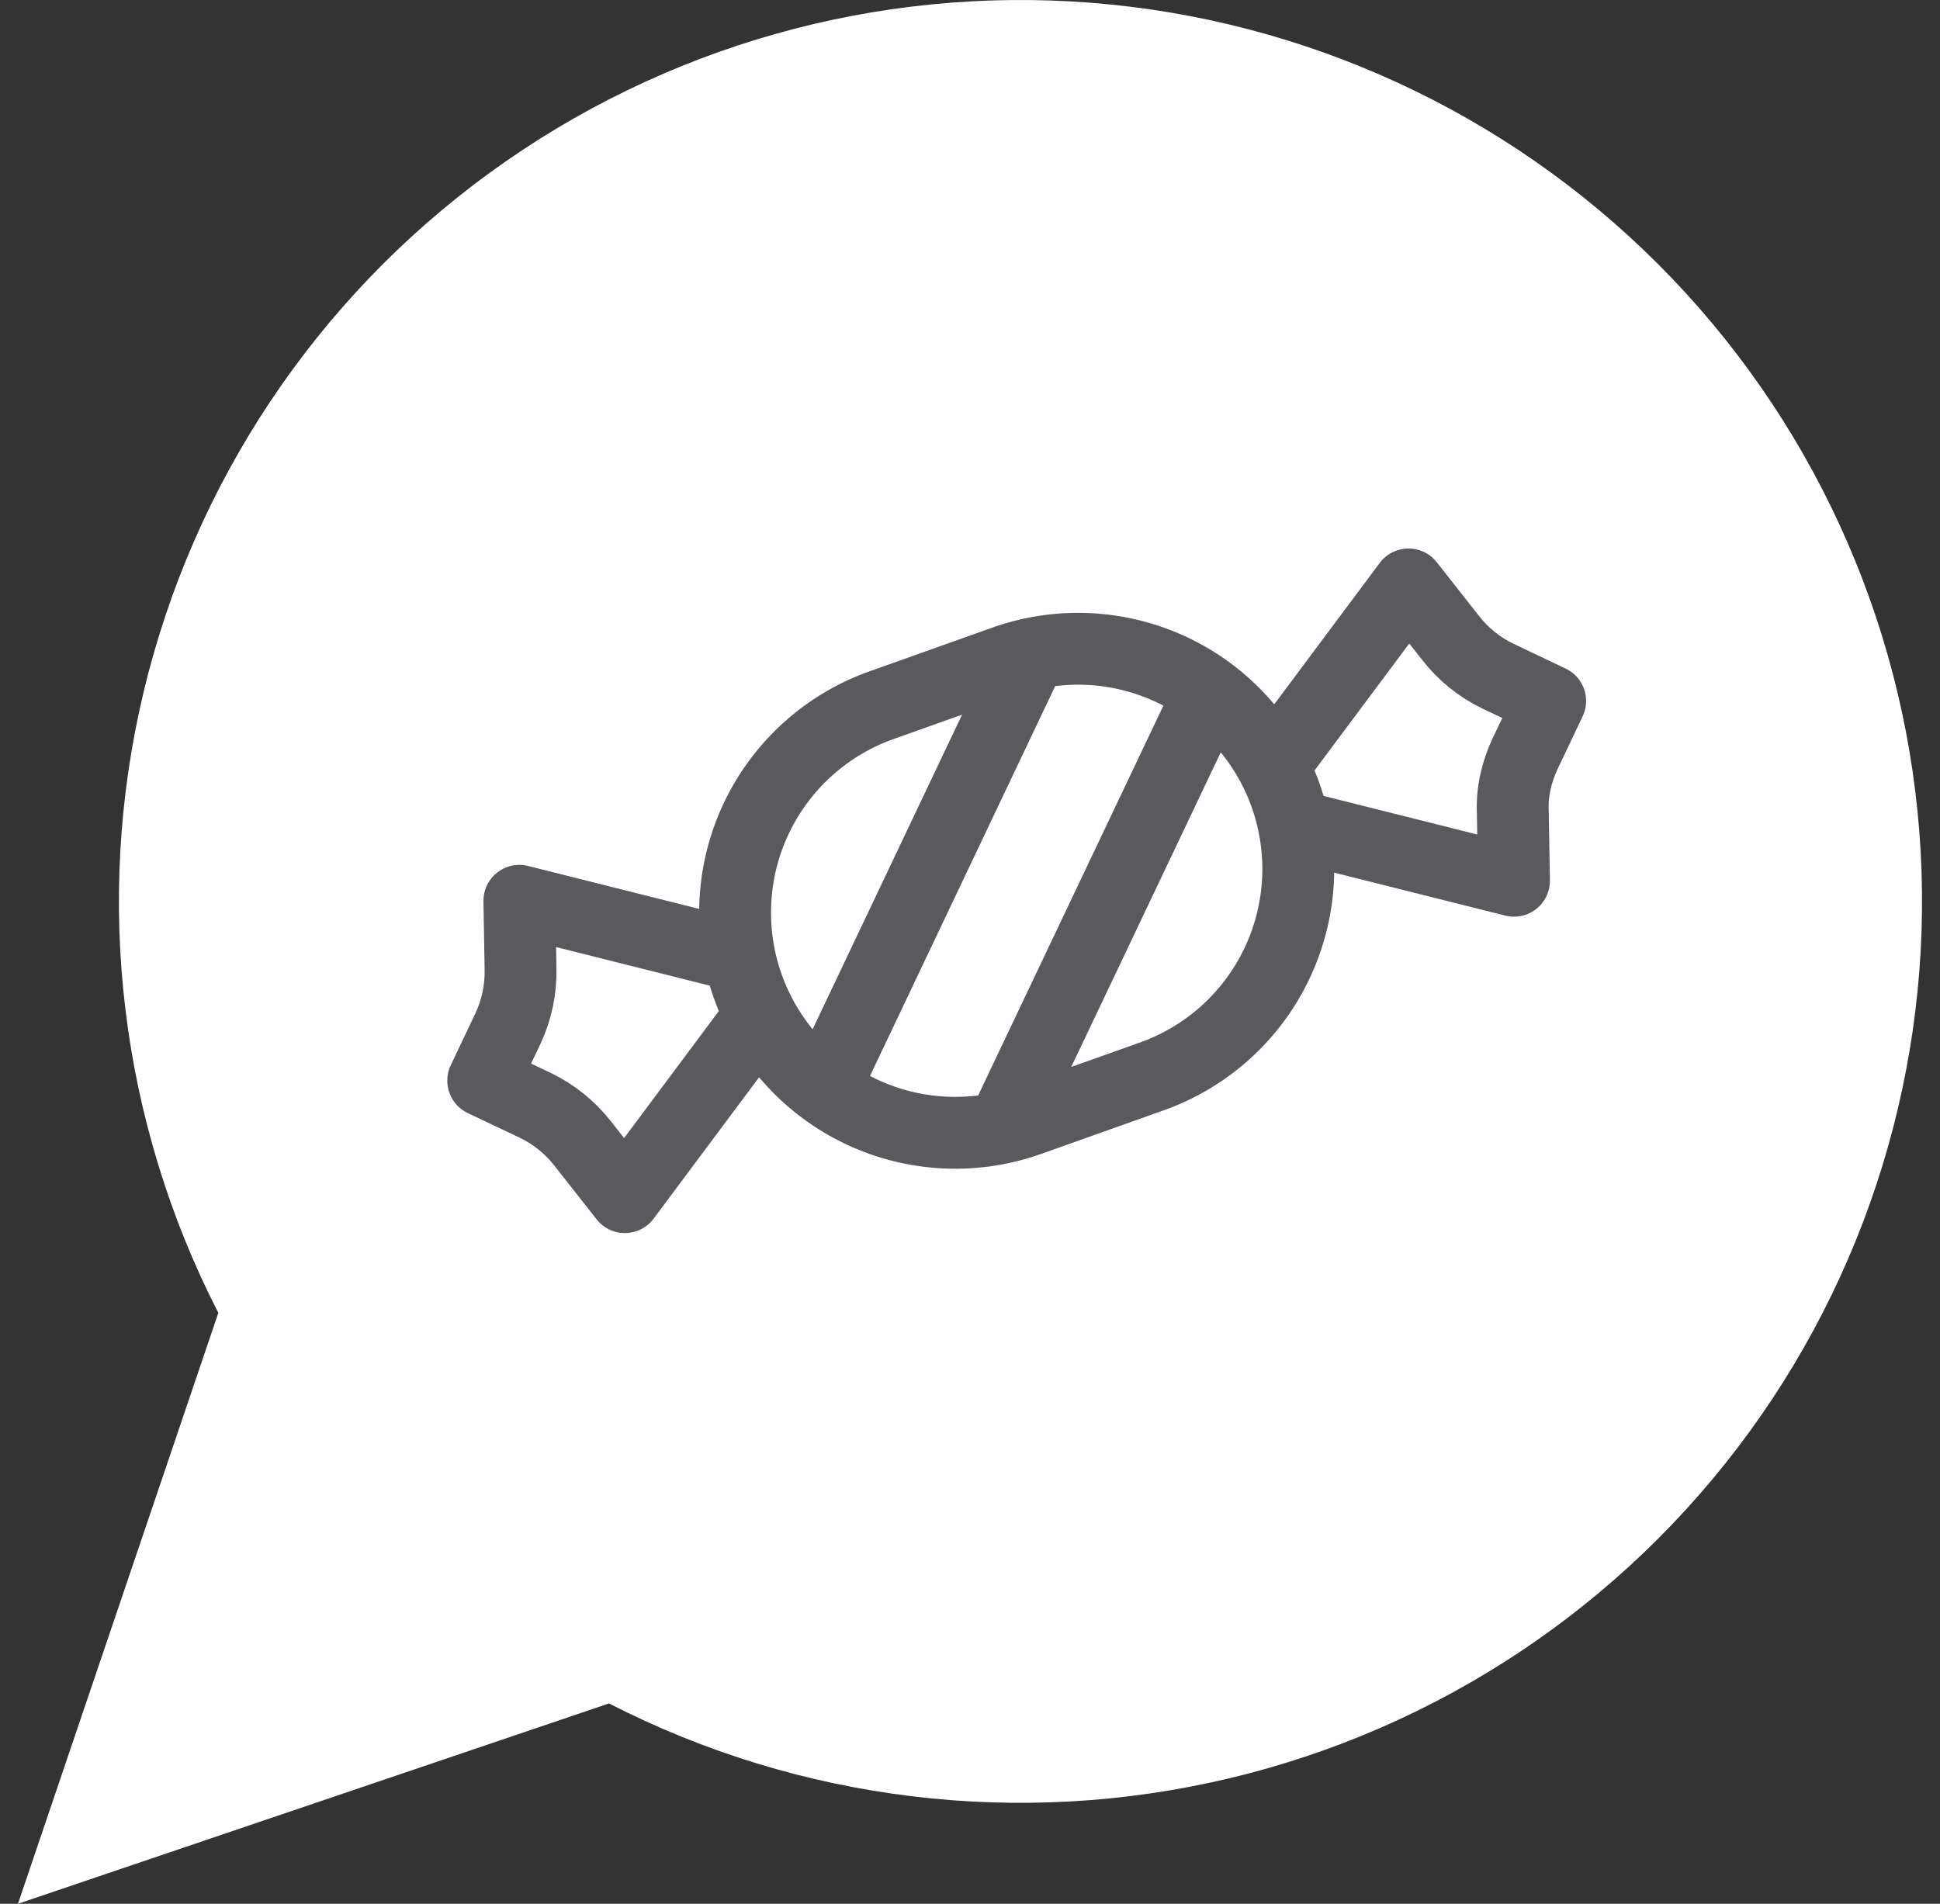 <svg width="54" height="53" viewBox="0 0 54 53" fill="none" xmlns="http://www.w3.org/2000/svg">
<rect x="0" y="0" width="54" height="53" fill="#333333" stroke="none"/>
<path d="M16.951 47.423C22.273 50.153 28.395 50.893 34.213 49.508C40.032 48.124 45.165 44.707 48.687 39.873C52.209 35.039 53.889 29.106 53.424 23.143C52.959 17.18 50.379 11.579 46.15 7.35C41.921 3.121 36.32 0.541 30.357 0.076C24.394 -0.389 18.461 1.291 13.627 4.813C8.793 8.335 5.376 13.468 3.992 19.287C2.607 25.105 3.347 31.227 6.077 36.549L0.5 53L16.951 47.423Z" fill="white"/>
<g clip-path="url(#clip0_10120_188118)">
<path d="M33.459 19.71L28.145 30.895M28.453 18.703L23.14 29.889M35.43 21.332L39.206 16.27L40.377 17.759C40.728 18.211 41.179 18.575 41.695 18.824L43.149 19.515L42.458 20.969C42.213 21.483 42.081 22.051 42.109 22.626L42.142 24.52L36.017 22.982M21.168 28.266L17.393 33.328L16.222 31.839C15.87 31.388 15.419 31.023 14.904 30.774L13.45 30.084L14.141 28.63C14.383 28.111 14.502 27.544 14.489 26.972L14.457 25.078L20.581 26.616M27.894 18.437L24.594 19.612C23.828 19.875 23.122 20.289 22.517 20.827C21.911 21.366 21.419 22.019 21.067 22.749C20.716 23.479 20.513 24.271 20.47 25.08C20.427 25.89 20.544 26.699 20.816 27.462C21.087 28.226 21.508 28.927 22.052 29.527C22.597 30.127 23.255 30.613 23.989 30.957C24.722 31.301 25.517 31.496 26.326 31.531C27.136 31.566 27.944 31.441 28.704 31.161L32.004 29.987C32.77 29.723 33.476 29.31 34.082 28.771C34.687 28.233 35.18 27.58 35.531 26.849C35.882 26.119 36.086 25.327 36.129 24.518C36.172 23.709 36.054 22.899 35.783 22.136C35.511 21.373 35.091 20.671 34.546 20.071C34.002 19.471 33.343 18.985 32.61 18.641C31.876 18.297 31.082 18.102 30.272 18.067C29.463 18.032 28.655 18.158 27.894 18.437Z" stroke="#59595E" stroke-width="2" stroke-linecap="round" stroke-linejoin="round"/>
</g>
<defs>
<clipPath id="clip0_10120_188118">
<rect width="29.721" height="29.721" fill="white" transform="translate(21.253 5) rotate(25.41)"/>
</clipPath>
</defs>
</svg>

